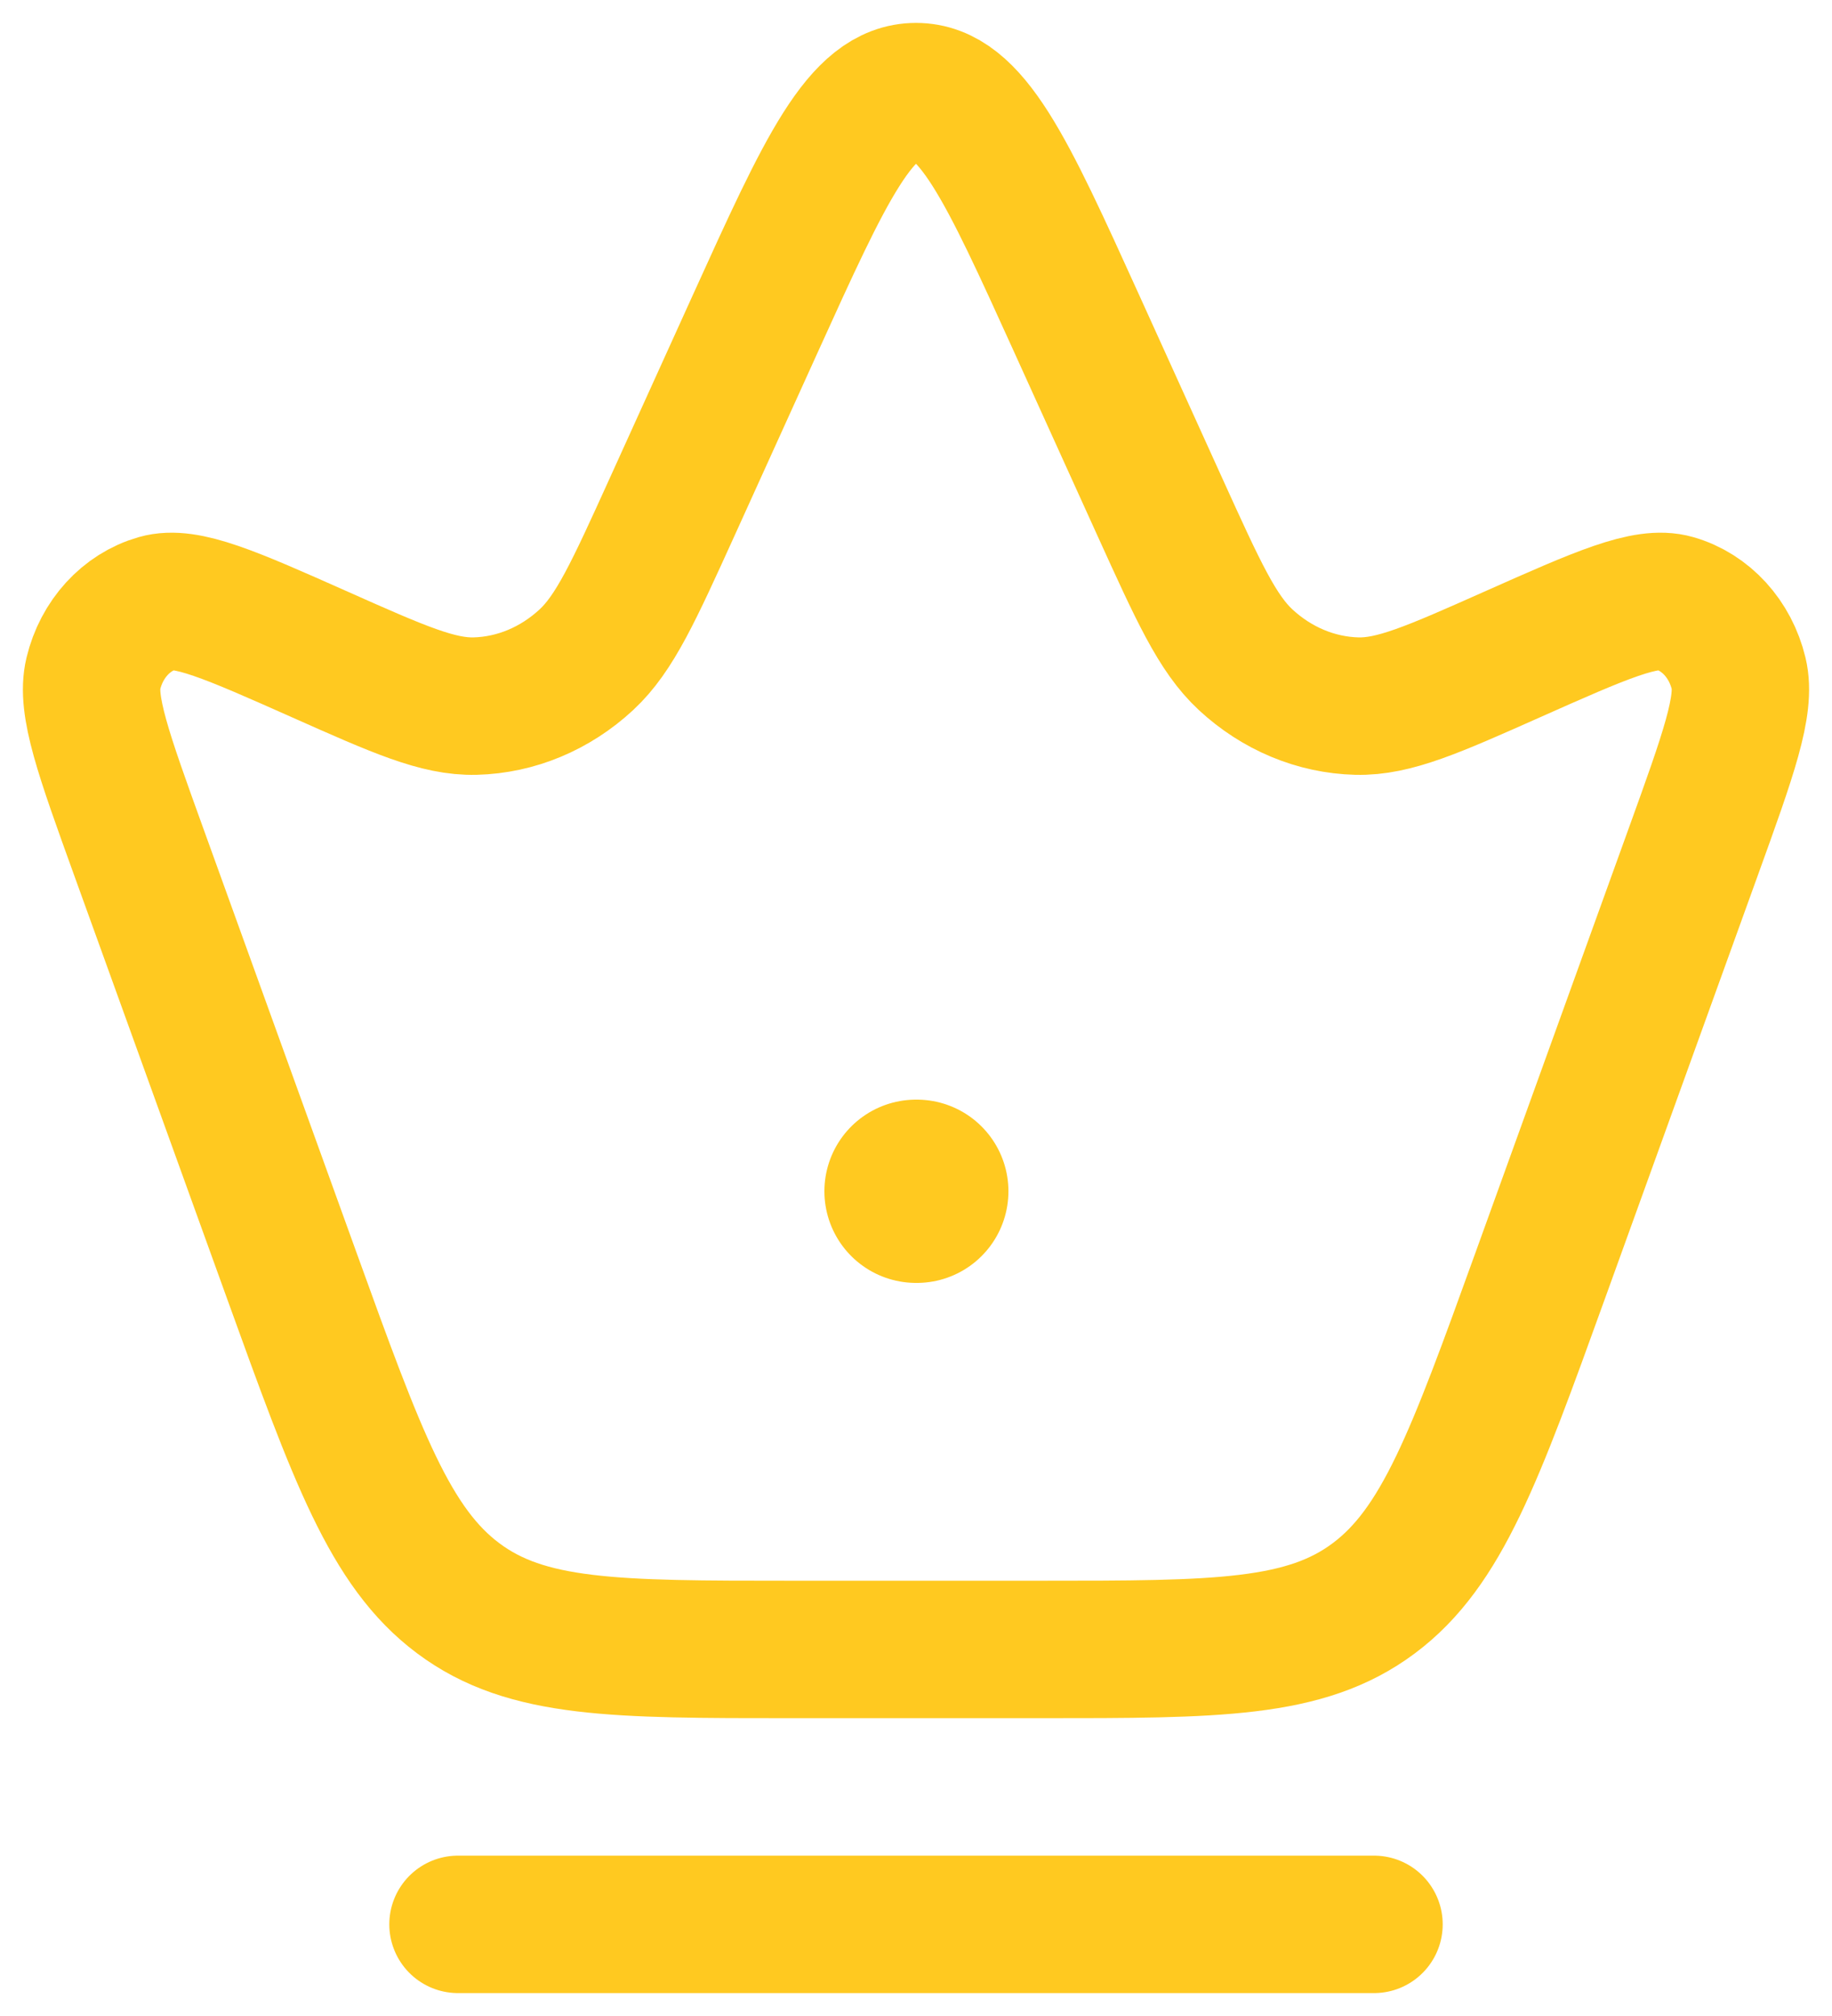 <svg width="40" height="44" viewBox="0 0 40 44" fill="none" xmlns="http://www.w3.org/2000/svg">
<path d="M3.036 18.611C2.26 16.463 1.872 15.389 2.038 14.701C2.219 13.948 2.754 13.362 3.438 13.166C4.064 12.987 5.037 13.419 6.983 14.284C8.705 15.05 9.566 15.432 10.375 15.411C11.265 15.388 12.122 15.03 12.803 14.399C13.422 13.825 13.837 12.91 14.668 11.081L16.497 7.051C18.026 3.683 18.79 2 20 2C21.21 2 21.974 3.683 23.503 7.051L25.332 11.081C26.163 12.91 26.578 13.825 27.197 14.399C27.878 15.03 28.735 15.388 29.625 15.411C30.434 15.432 31.295 15.05 33.017 14.284C34.963 13.419 35.936 12.987 36.562 13.166C37.246 13.362 37.781 13.948 37.962 14.701C38.128 15.389 37.74 16.463 36.964 18.611L33.628 27.844C32.2 31.794 31.487 33.769 29.994 34.884C28.5 36 26.571 36 22.712 36H17.288C13.429 36 11.499 36 10.006 34.884C8.513 33.769 7.8 31.794 6.372 27.844L3.036 18.611Z" stroke="#FFC920" stroke-width="3"/>
<path d="M20 26H20.018" stroke="#FFC920" stroke-width="4" stroke-linecap="round" stroke-linejoin="round"/>
<path d="M10 42H30" stroke="#FFC920" stroke-width="3" stroke-linecap="round"/>
</svg>
